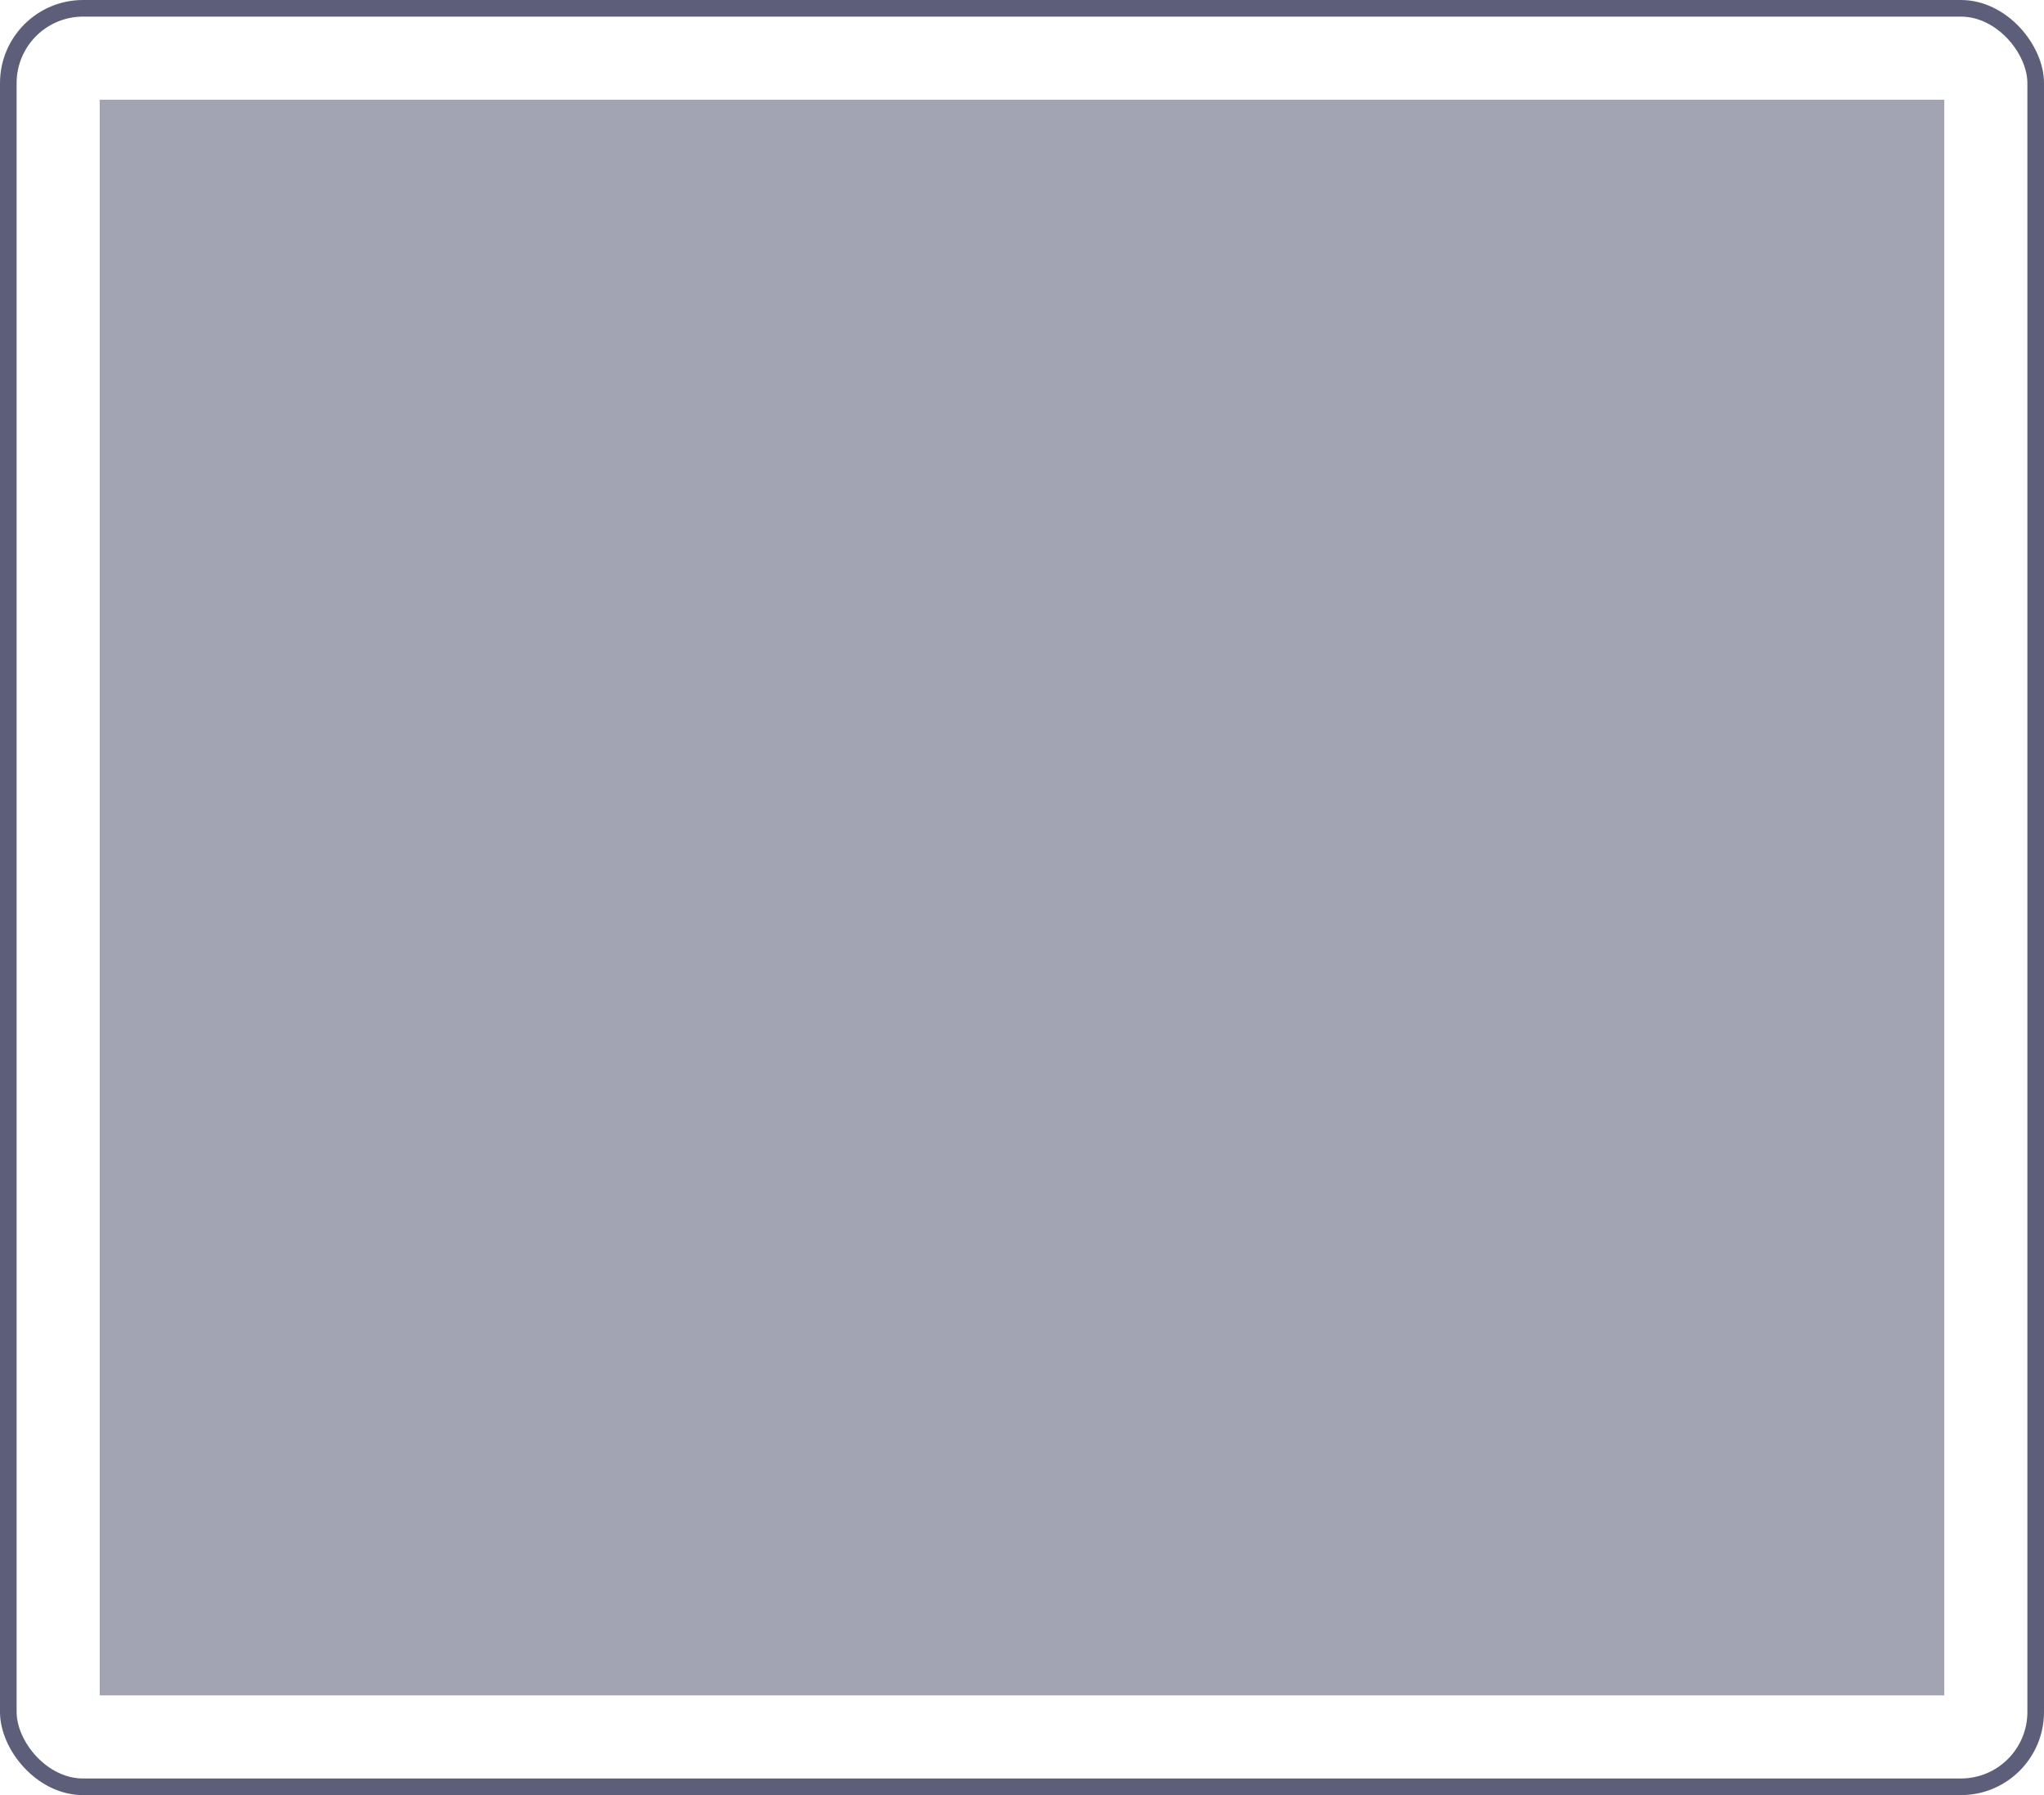 <svg width="246" height="216" viewBox="0 0 246 216" fill="none" xmlns="http://www.w3.org/2000/svg">
<rect width="246" height="216" fill="#E5E5E5"/>
<g clip-path="url(#clip0_0_1)">
<rect width="1440" height="1209" transform="translate(-968 -546)" fill="white"/>
<rect x="-967" y="-490" width="1440" height="1100" fill="url(#paint0_linear_0_1)"/>
<g filter="url(#filter0_d_0_1)">
<rect x="-868" y="-297" width="1240" height="865" rx="20" fill="white"/>
</g>
<rect x="1" y="1" width="244" height="214" rx="9" fill="white" stroke="#5C5E7A" stroke-width="2"/>
<rect x="12" y="12" width="222" height="192" fill="#A2A3B3"/>
</g>
<defs>
<filter id="filter0_d_0_1" x="-880" y="-305" width="1264" height="889" filterUnits="userSpaceOnUse" color-interpolation-filters="sRGB">
<feFlood flood-opacity="0" result="BackgroundImageFix"/>
<feColorMatrix in="SourceAlpha" type="matrix" values="0 0 0 0 0 0 0 0 0 0 0 0 0 0 0 0 0 0 127 0" result="hardAlpha"/>
<feOffset dy="4"/>
<feGaussianBlur stdDeviation="6"/>
<feComposite in2="hardAlpha" operator="out"/>
<feColorMatrix type="matrix" values="0 0 0 0 0.475 0 0 0 0 0.457 0 0 0 0 0.457 0 0 0 0.25 0"/>
<feBlend mode="normal" in2="BackgroundImageFix" result="effect1_dropShadow_0_1"/>
<feBlend mode="normal" in="SourceGraphic" in2="effect1_dropShadow_0_1" result="shape"/>
</filter>
<linearGradient id="paint0_linear_0_1" x1="-247" y1="-490" x2="-247" y2="610" gradientUnits="userSpaceOnUse">
<stop stop-color="white"/>
<stop offset="1" stop-color="#F3F7F7"/>
</linearGradient>
<clipPath id="clip0_0_1">
<rect width="1440" height="1209" fill="white" transform="translate(-968 -546)"/>
</clipPath>
</defs>
</svg>
